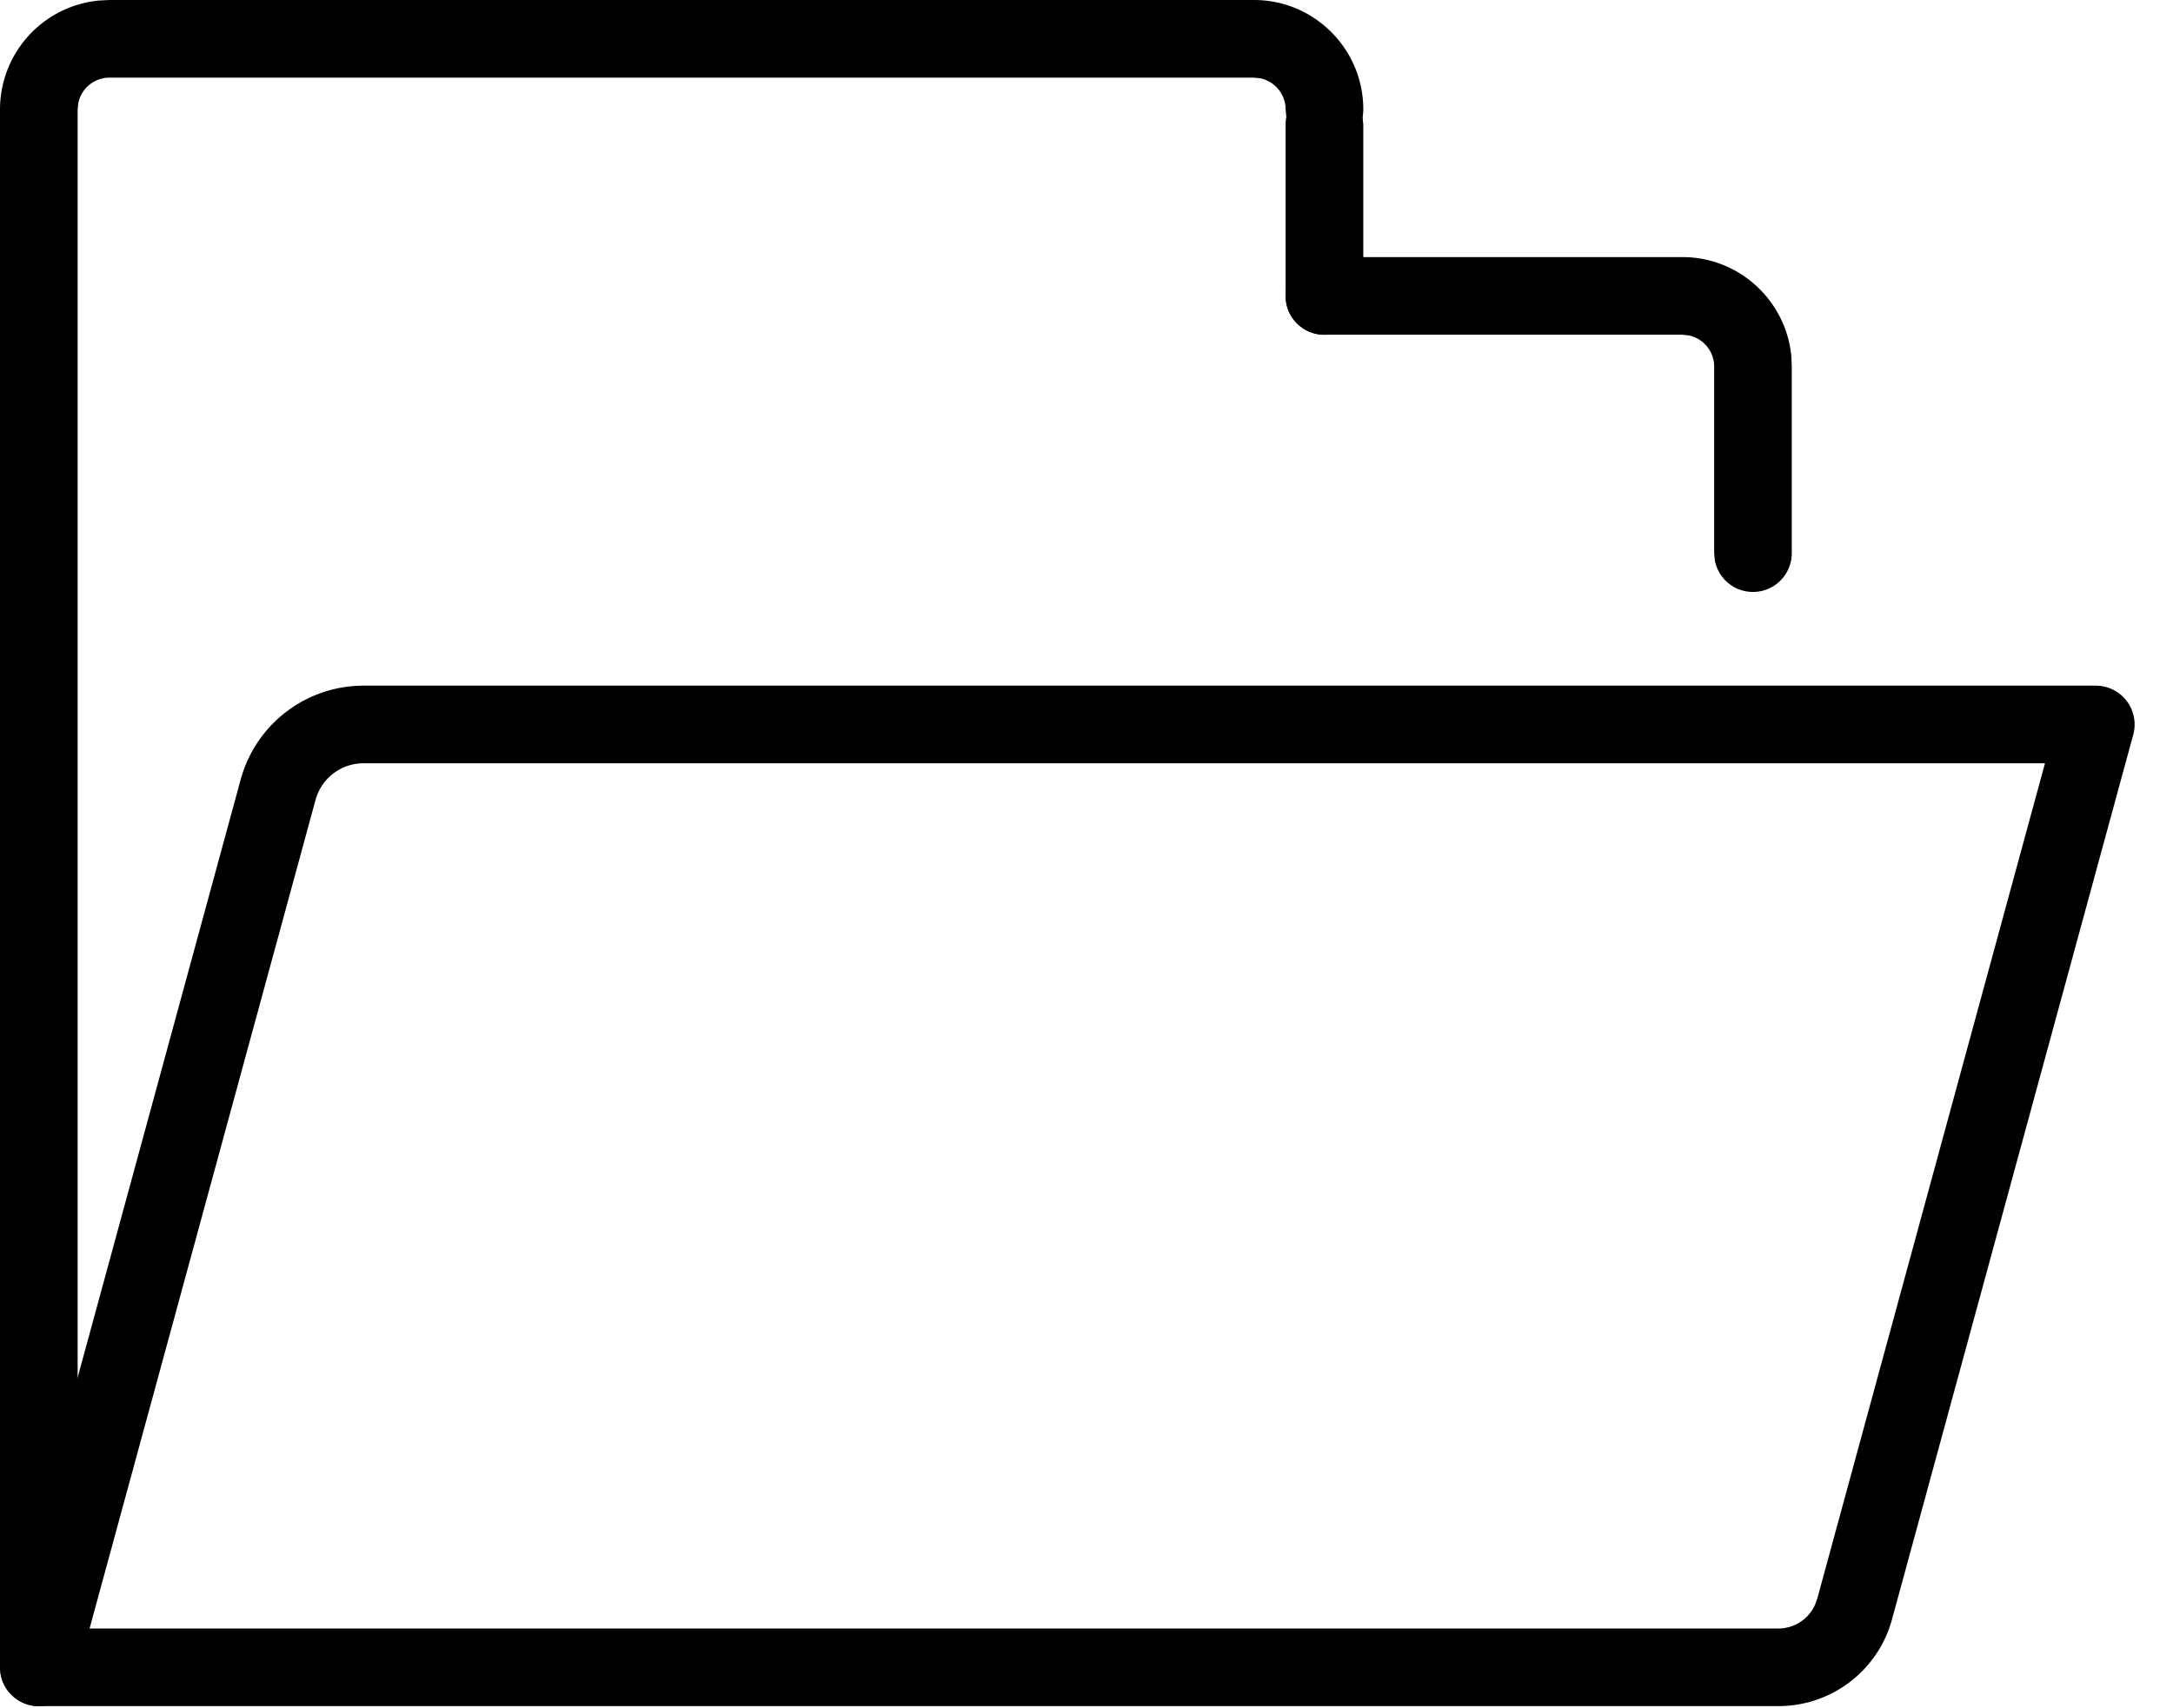 <?xml version="1.0" standalone="no"?><!DOCTYPE svg PUBLIC "-//W3C//DTD SVG 1.1//EN" "http://www.w3.org/Graphics/SVG/1.1/DTD/svg11.dtd"><svg t="1653925805194" class="icon" viewBox="0 0 1303 1024" version="1.1" xmlns="http://www.w3.org/2000/svg" p-id="3473" xmlns:xlink="http://www.w3.org/1999/xlink" width="254.492" height="200"><defs><style type="text/css">@font-face { font-family: feedback-iconfont; src: url("//at.alicdn.com/t/font_1031158_u69w8yhxdu.woff2?t=1630033759944") format("woff2"), url("//at.alicdn.com/t/font_1031158_u69w8yhxdu.woff?t=1630033759944") format("woff"), url("//at.alicdn.com/t/font_1031158_u69w8yhxdu.ttf?t=1630033759944") format("truetype"); }
</style></defs><path d="M751.895 0c36.212 0 65.583 29.37 65.583 65.629a23.273 23.273 0 0 1-46.173 4.189l-0.419-4.189a19.084 19.084 0 0 0-15.174-18.665L751.895 46.545H65.583a19.084 19.084 0 0 0-18.618 15.22L46.545 65.583v934.167a23.273 23.273 0 0 1-46.173 4.189L0 999.796V65.629A65.629 65.629 0 0 1 59.252 0.326L65.583 0h686.313zM1008.826 154.159c34.071 0 62.092 26.065 65.303 59.299l0.279 6.33v111.849a23.273 23.273 0 0 1-46.173 4.189l-0.372-4.189V219.788a19.084 19.084 0 0 0-15.22-18.665l-3.817-0.419h-214.668a23.273 23.273 0 0 1-4.189-46.173l4.189-0.372h214.668z" p-id="3474"></path><path d="M794.205 51.386a23.273 23.273 0 0 1 22.854 19.084l0.419 4.189v102.772a23.273 23.273 0 0 1-46.173 4.189l-0.419-4.189V74.659a23.273 23.273 0 0 1 23.273-23.273zM1256.727 411.136H217.972a76.335 76.335 0 0 0-73.635 56.227L0.838 993.652a23.273 23.273 0 0 0 22.435 29.37h1043.13c31.837 0 59.718-21.271 68.096-51.991l144.663-530.479A23.273 23.273 0 0 0 1256.727 411.136z m-30.487 46.545L1089.629 958.79l-1.396 3.724a24.064 24.064 0 0 1-21.83 13.964H53.713l135.494-496.826a29.789 29.789 0 0 1 28.765-21.969h1008.268z" p-id="3475"></path></svg>